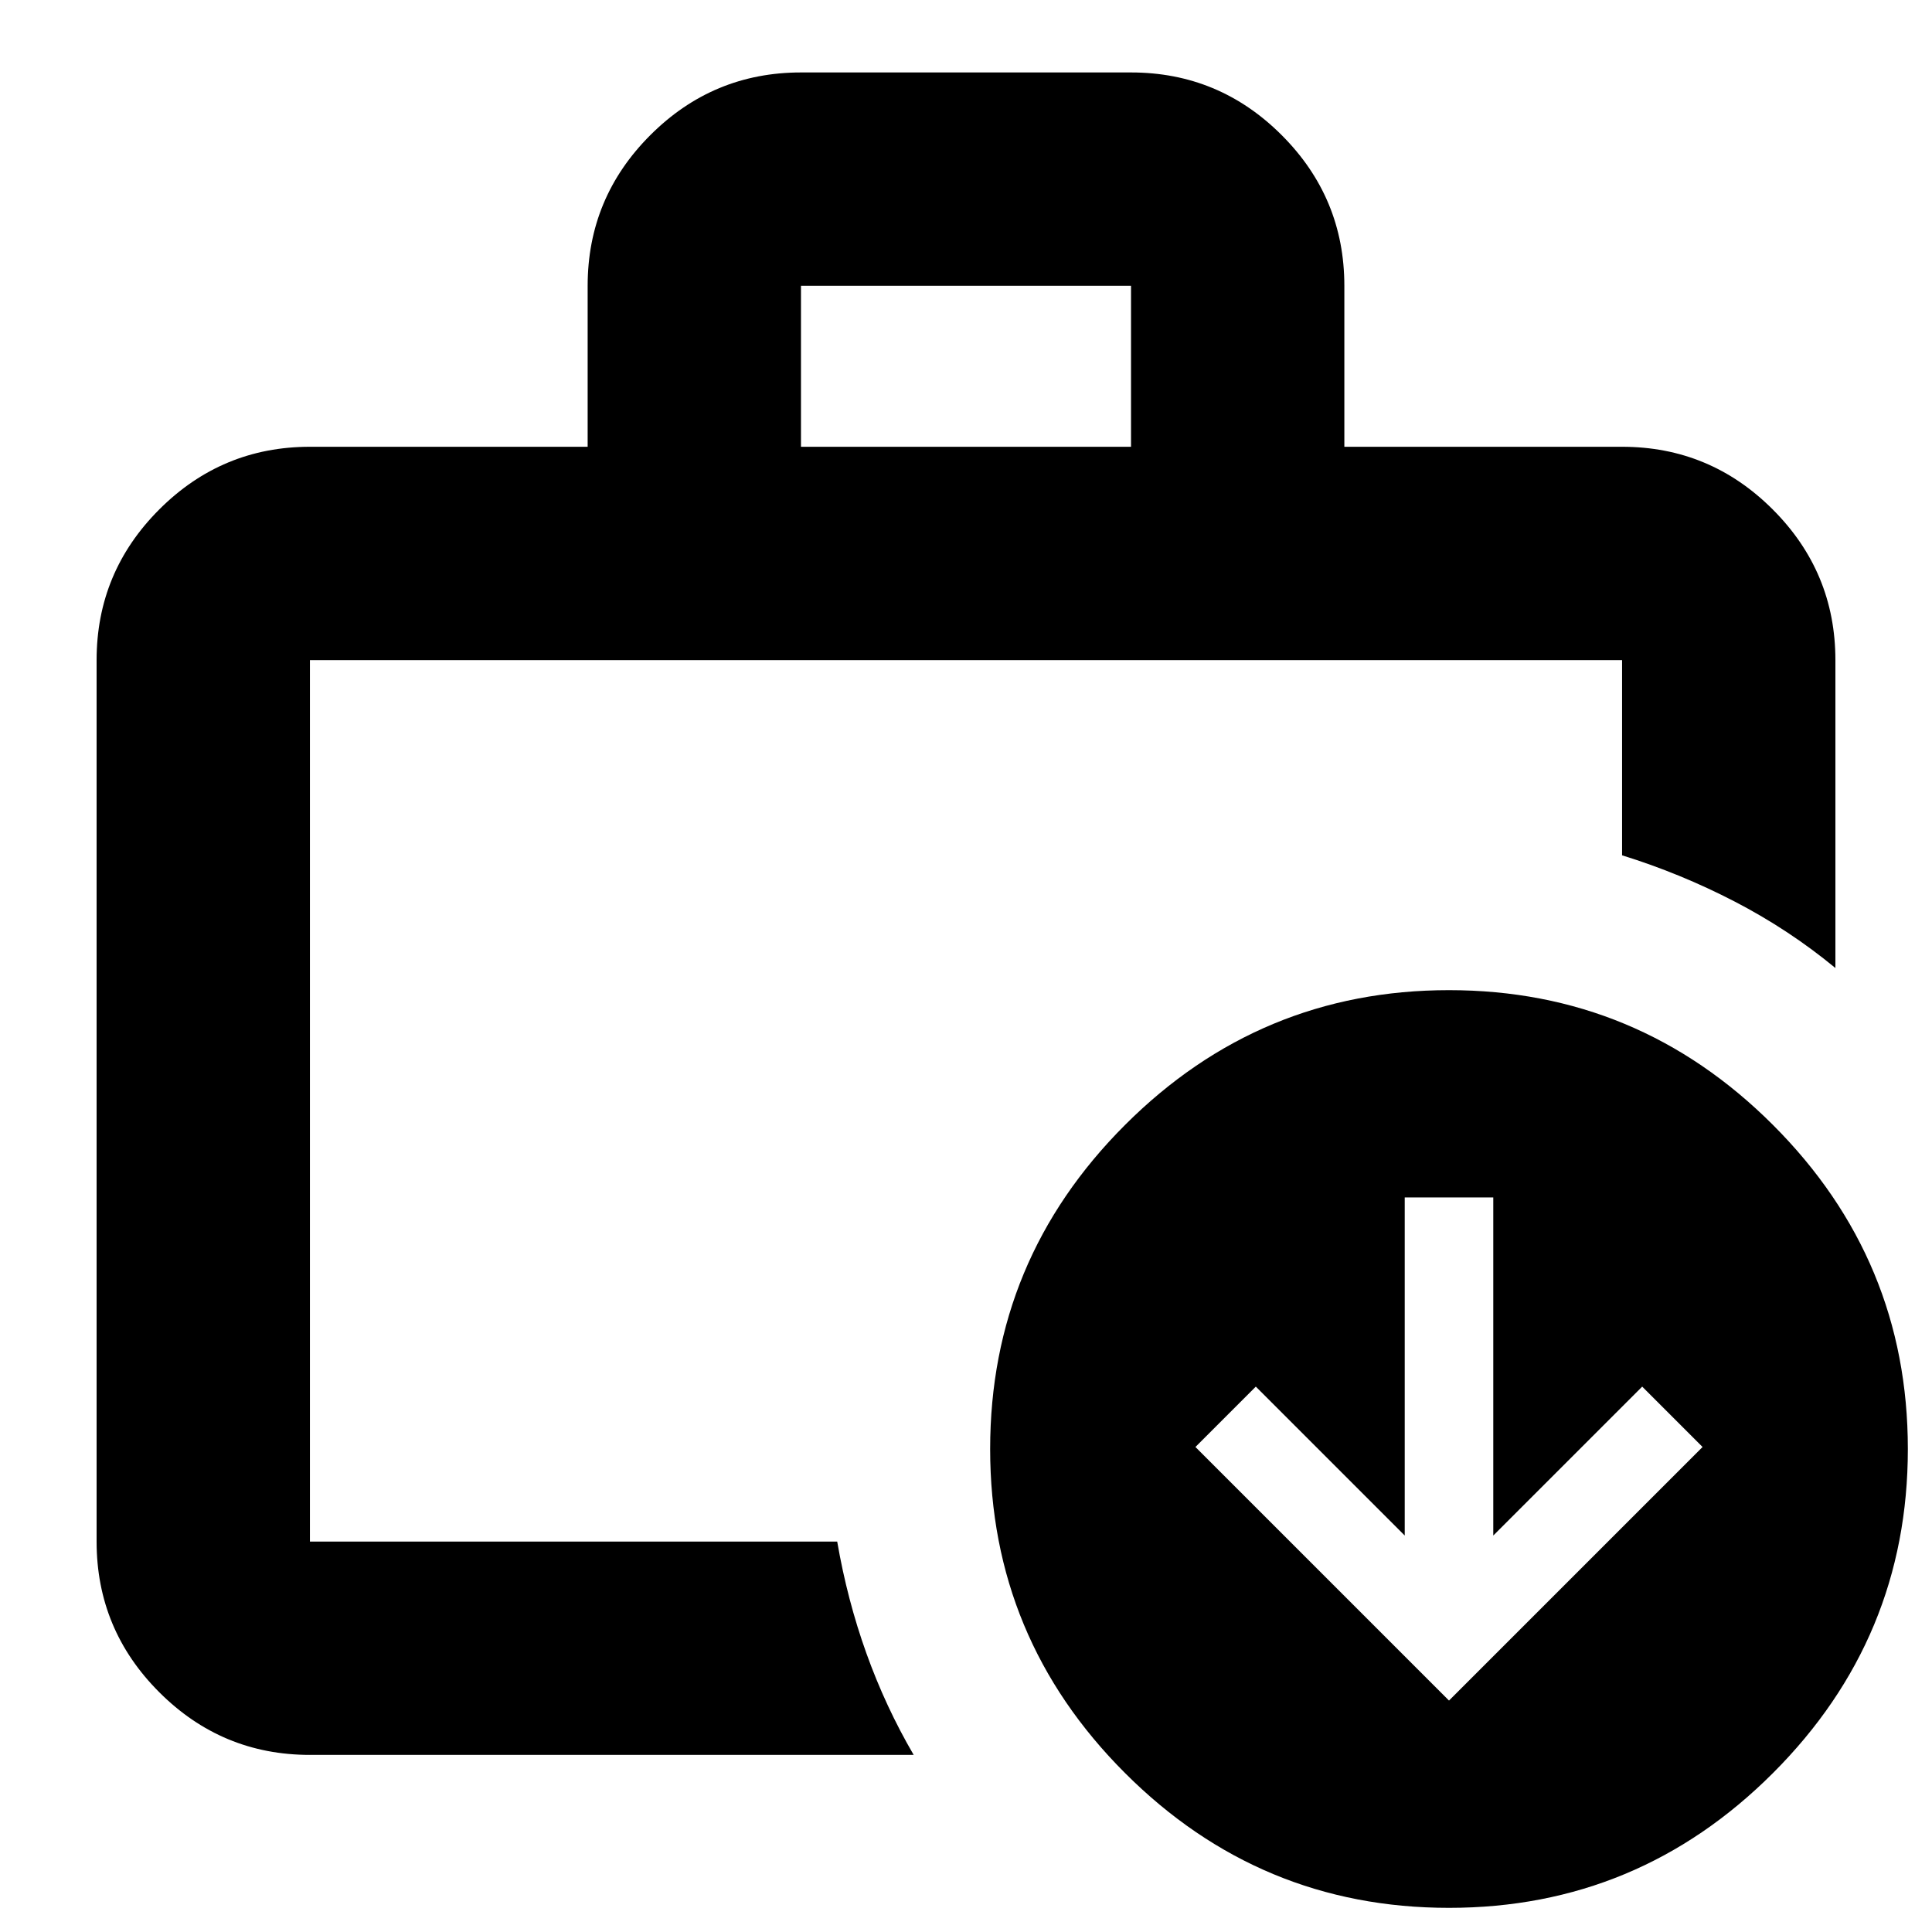 <svg xmlns="http://www.w3.org/2000/svg" height="24" viewBox="0 -960 960 960" width="24"><path d="M154-194v-16 16-438 438Zm0 106q-43.72 0-74.86-31.14Q48-150.27 48-194v-438q0-43.72 31.14-74.86T154-738h138v-80q0-43.72 31.14-74.86Q354.27-924 398-924h164q43.72 0 74.86 31.14T668-818v80h138q43.72 0 74.86 31.14T912-632v153q-23-19-50-33t-56-23v-97H154v438h262q5 29 14.5 55.5T454-88H154Zm244-650h164v-80H398v80ZM720-12q-94 0-161-67t-67-161q0-94 67-161t161-67q94 0 161 67t67 161q0 94-67 161T720-12Zm0-103 126-126-30-30-74 74v-168h-44v168l-74-74-30 30 126 126Z"/></svg>